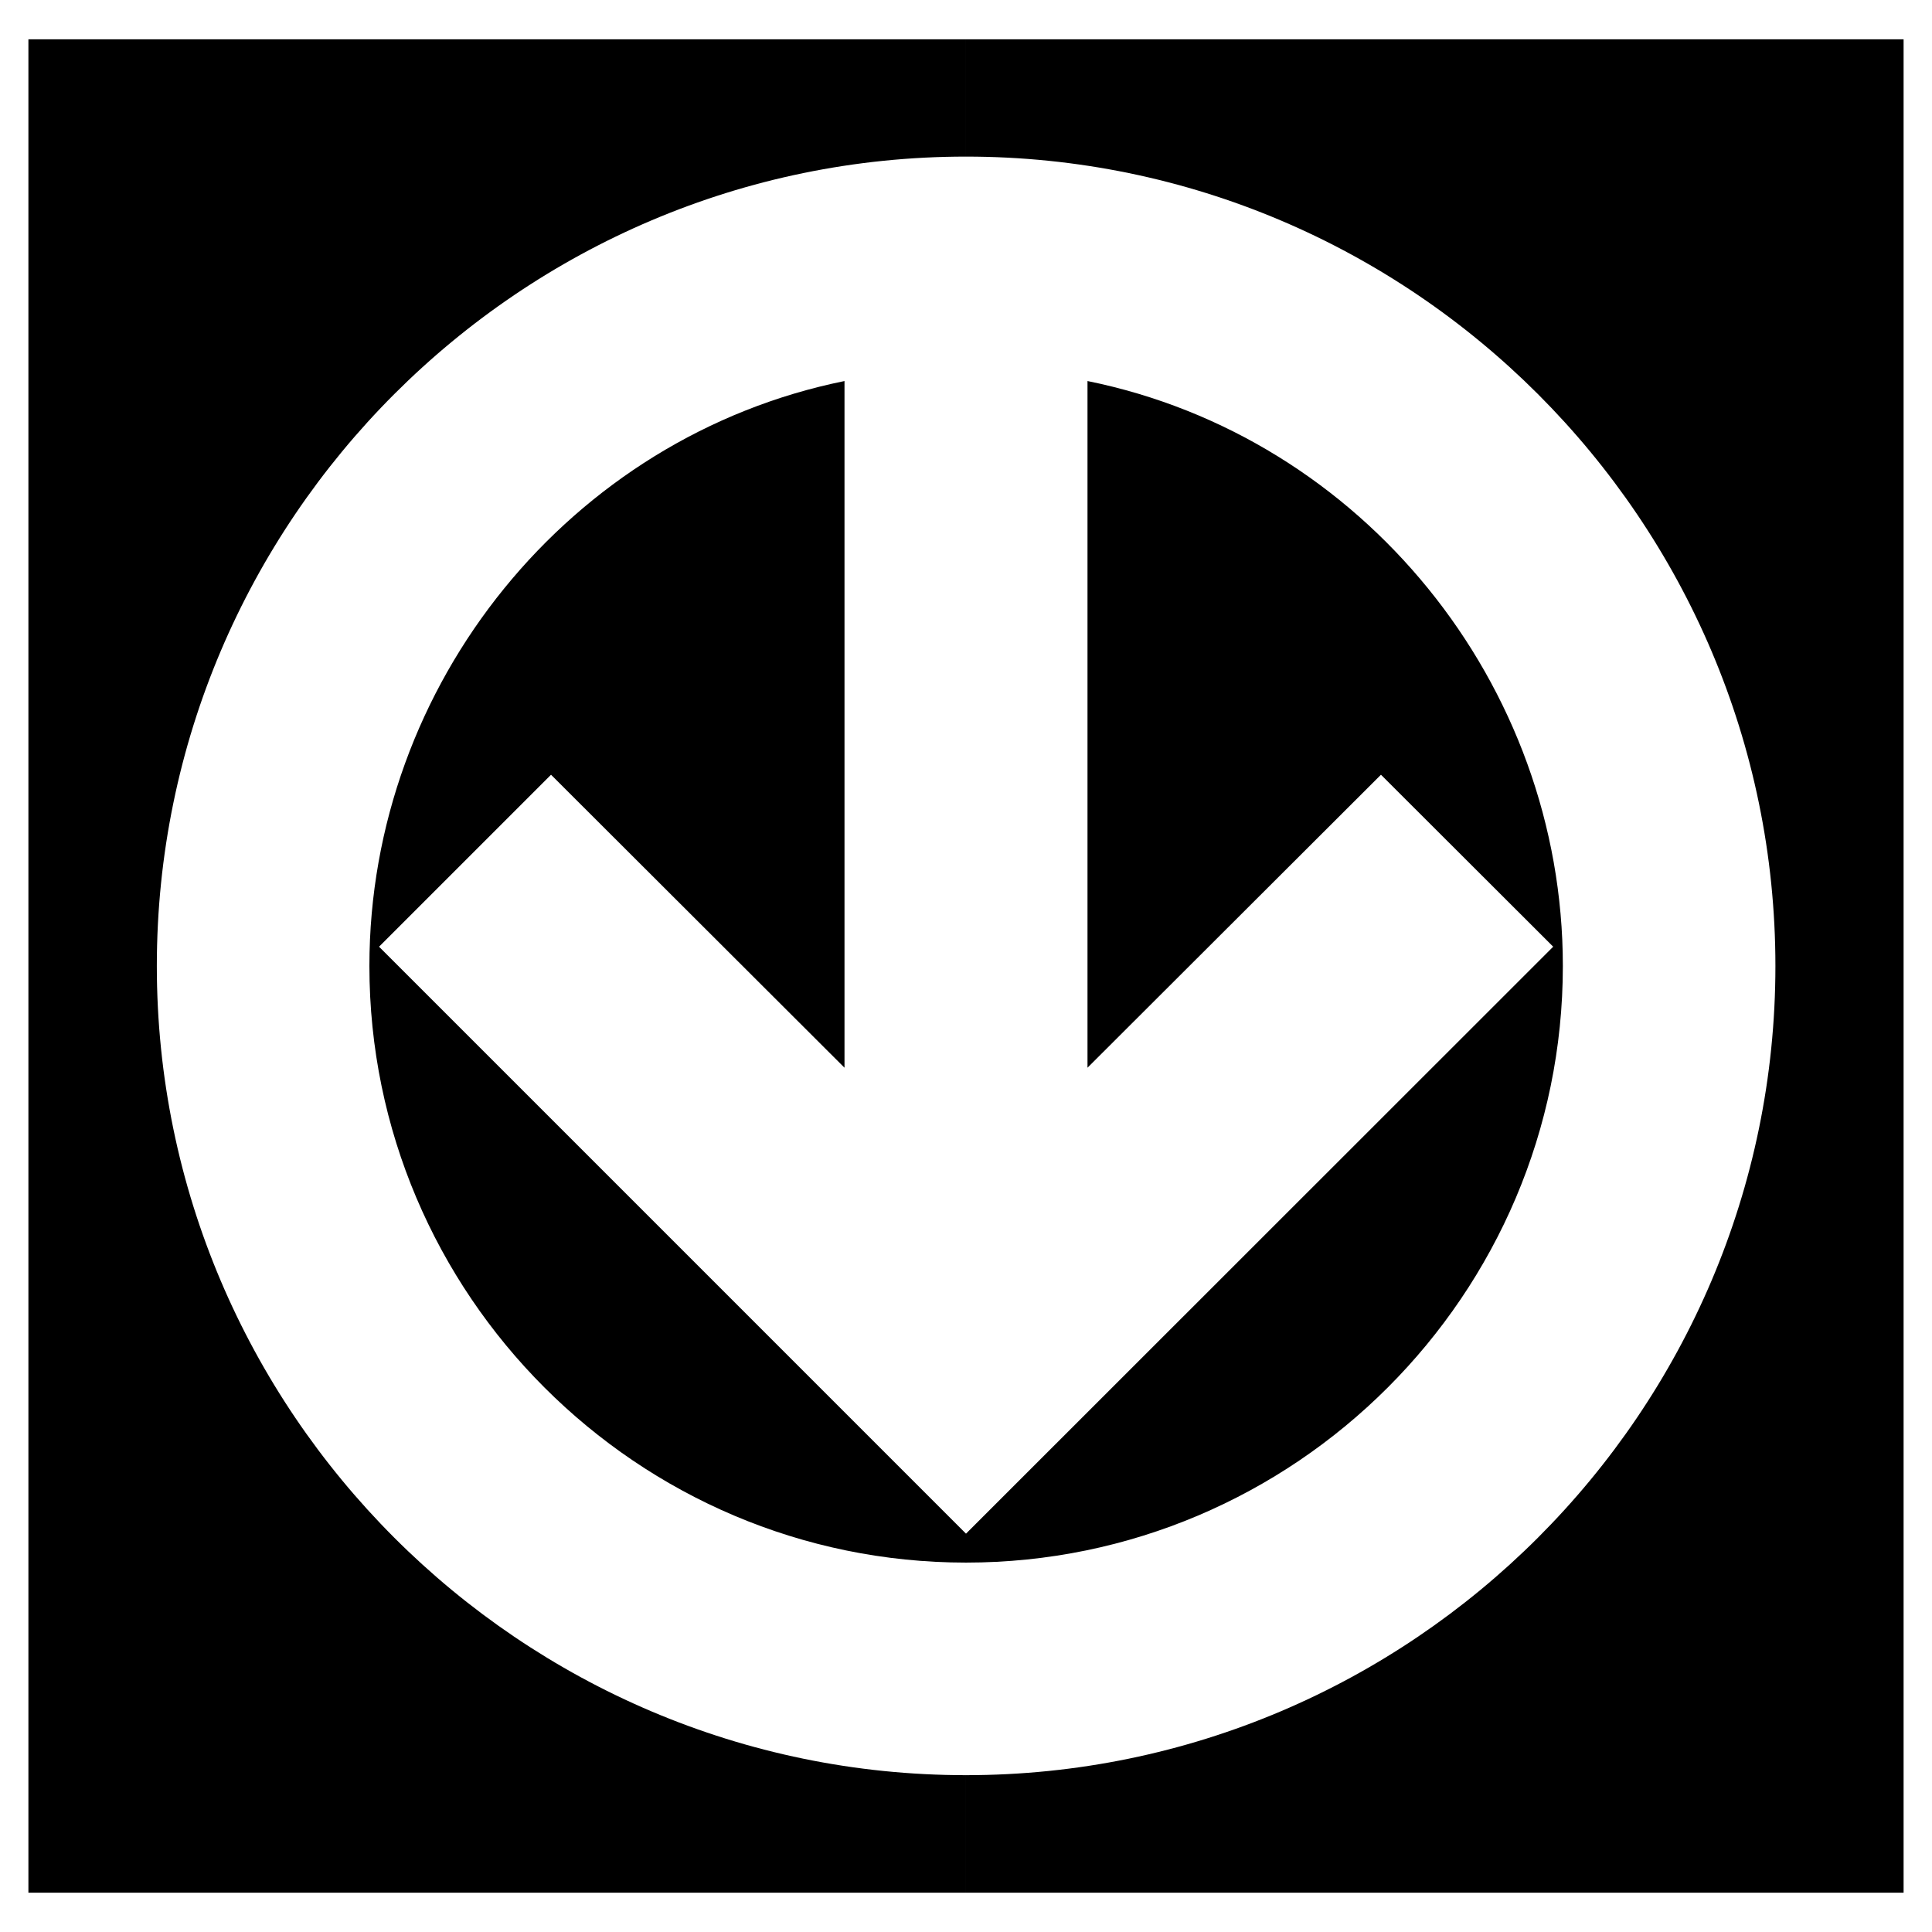 <svg xmlns="http://www.w3.org/2000/svg" width="2500" height="2500" viewBox="0 0 192.756 192.756"><g fill-rule="evenodd" clip-rule="evenodd"><path fill="#fff" d="M0 0h192.756v192.756H0V0z"/><path d="M189.922 188.836H96.378v-11.727c44.487 0 80.755-36.268 80.755-80.731 0-44.488-36.268-80.754-80.755-80.754V3.921h93.544v184.915zM96.378 155.9c32.812 0 59.548-26.736 59.548-59.522 0-28.144-20.021-52.808-47.426-58.362v68.51l29.279-29.231 17.184 17.158-58.585 58.561v2.886zm0 32.936H2.834V3.921h93.543v11.703c-44.463 0-80.73 36.267-80.73 80.754 0 44.464 36.267 80.731 80.73 80.731v11.727h.001zm0-35.822l-58.56-58.561 17.158-17.158 29.28 29.231v-68.51C56.877 43.57 36.855 68.234 36.855 96.378c0 32.786 26.737 59.522 59.523 59.522v-2.886z"/></g></svg>